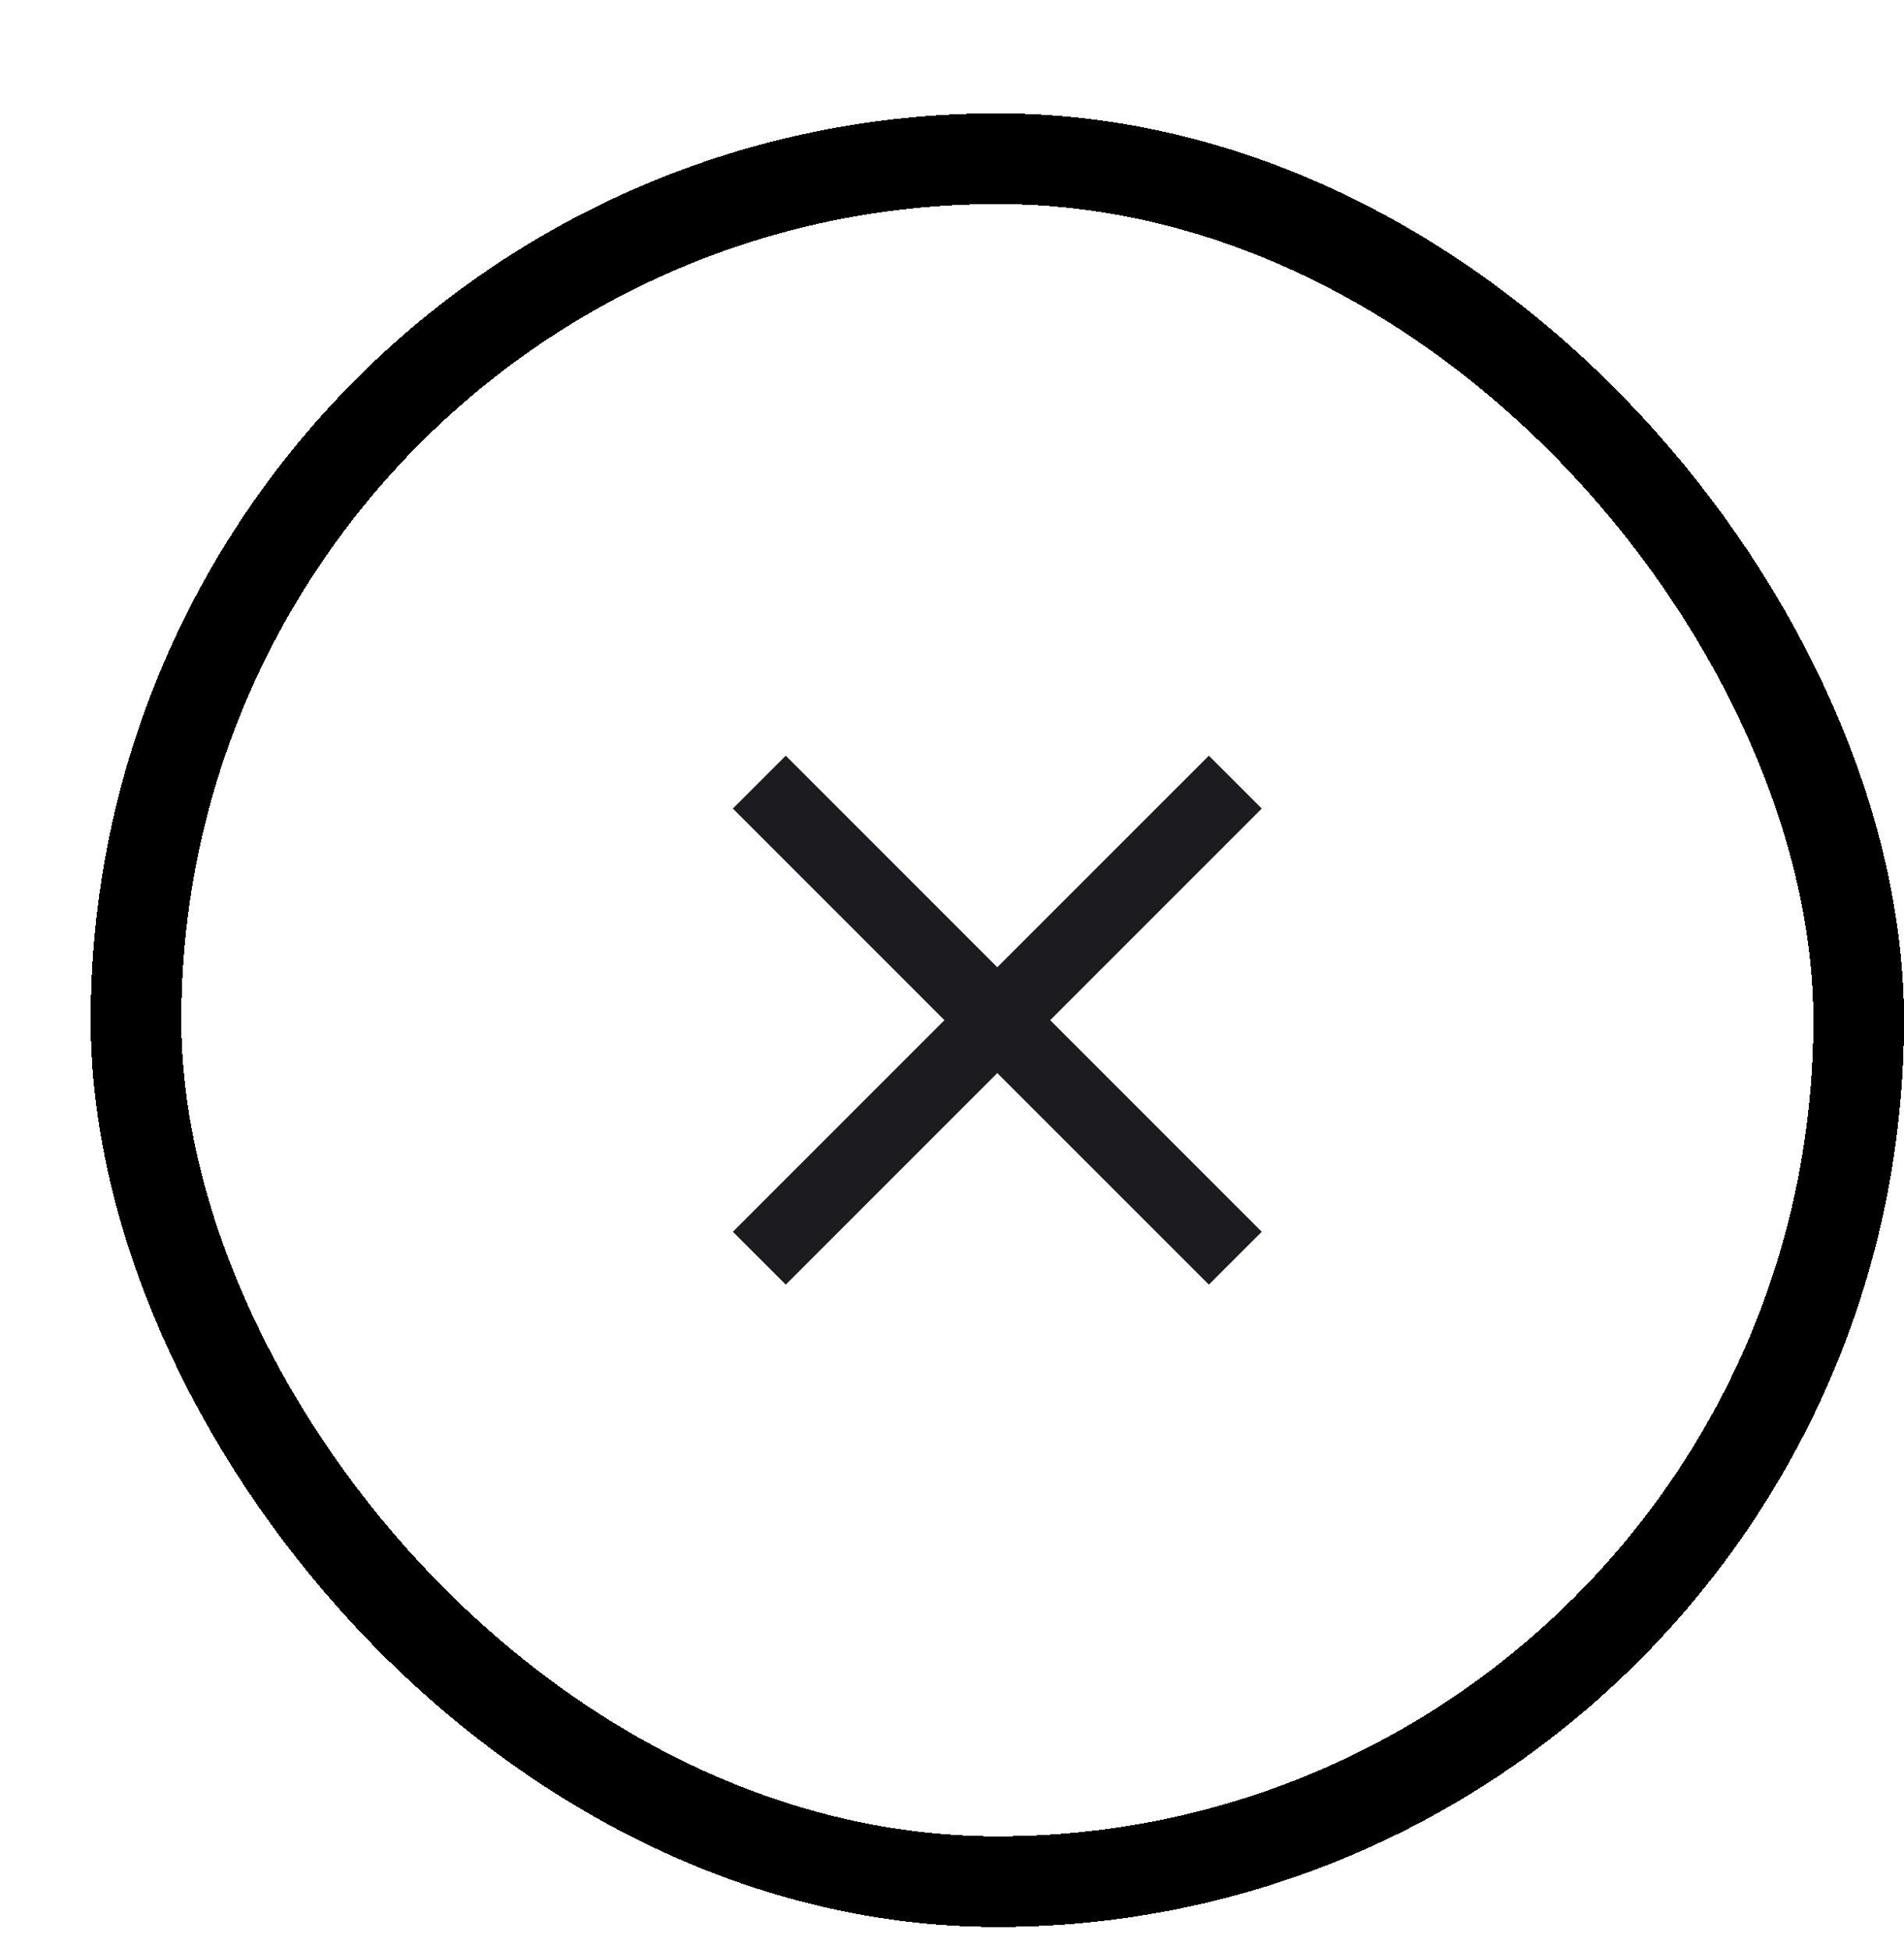 <svg width="42" height="43" viewBox="0 0 42 43" fill="none" xmlns="http://www.w3.org/2000/svg">
<g filter="url(#filter0_d_227_706)">
<rect y="0.5" width="40" height="40" rx="20" fill="white" shape-rendering="crispEdges"/>
<rect x="1" y="1.5" width="38" height="38" rx="19" stroke="black" stroke-width="2" shape-rendering="crispEdges"/>
<mask id="mask0_227_706" style="mask-type:alpha" maskUnits="userSpaceOnUse" x="10" y="10" width="20" height="21">
<rect x="10" y="10.5" width="20" height="20" fill="#D9D9D9"/>
</mask>
<g mask="url(#mask0_227_706)">
<path d="M15.333 26.333L14.166 25.167L18.833 20.5L14.166 15.833L15.333 14.667L19.999 19.333L24.666 14.667L25.833 15.833L21.166 20.5L25.833 25.167L24.666 26.333L19.999 21.667L15.333 26.333Z" fill="#1C1B1F"/>
</g>
</g>
<defs>
<filter id="filter0_d_227_706" x="0" y="0.5" width="42" height="42" filterUnits="userSpaceOnUse" color-interpolation-filters="sRGB">
<feFlood flood-opacity="0" result="BackgroundImageFix"/>
<feColorMatrix in="SourceAlpha" type="matrix" values="0 0 0 0 0 0 0 0 0 0 0 0 0 0 0 0 0 0 127 0" result="hardAlpha"/>
<feOffset dx="2" dy="2"/>
<feComposite in2="hardAlpha" operator="out"/>
<feColorMatrix type="matrix" values="0 0 0 0 0 0 0 0 0 0 0 0 0 0 0 0 0 0 1 0"/>
<feBlend mode="normal" in2="BackgroundImageFix" result="effect1_dropShadow_227_706"/>
<feBlend mode="normal" in="SourceGraphic" in2="effect1_dropShadow_227_706" result="shape"/>
</filter>
</defs>
</svg>
